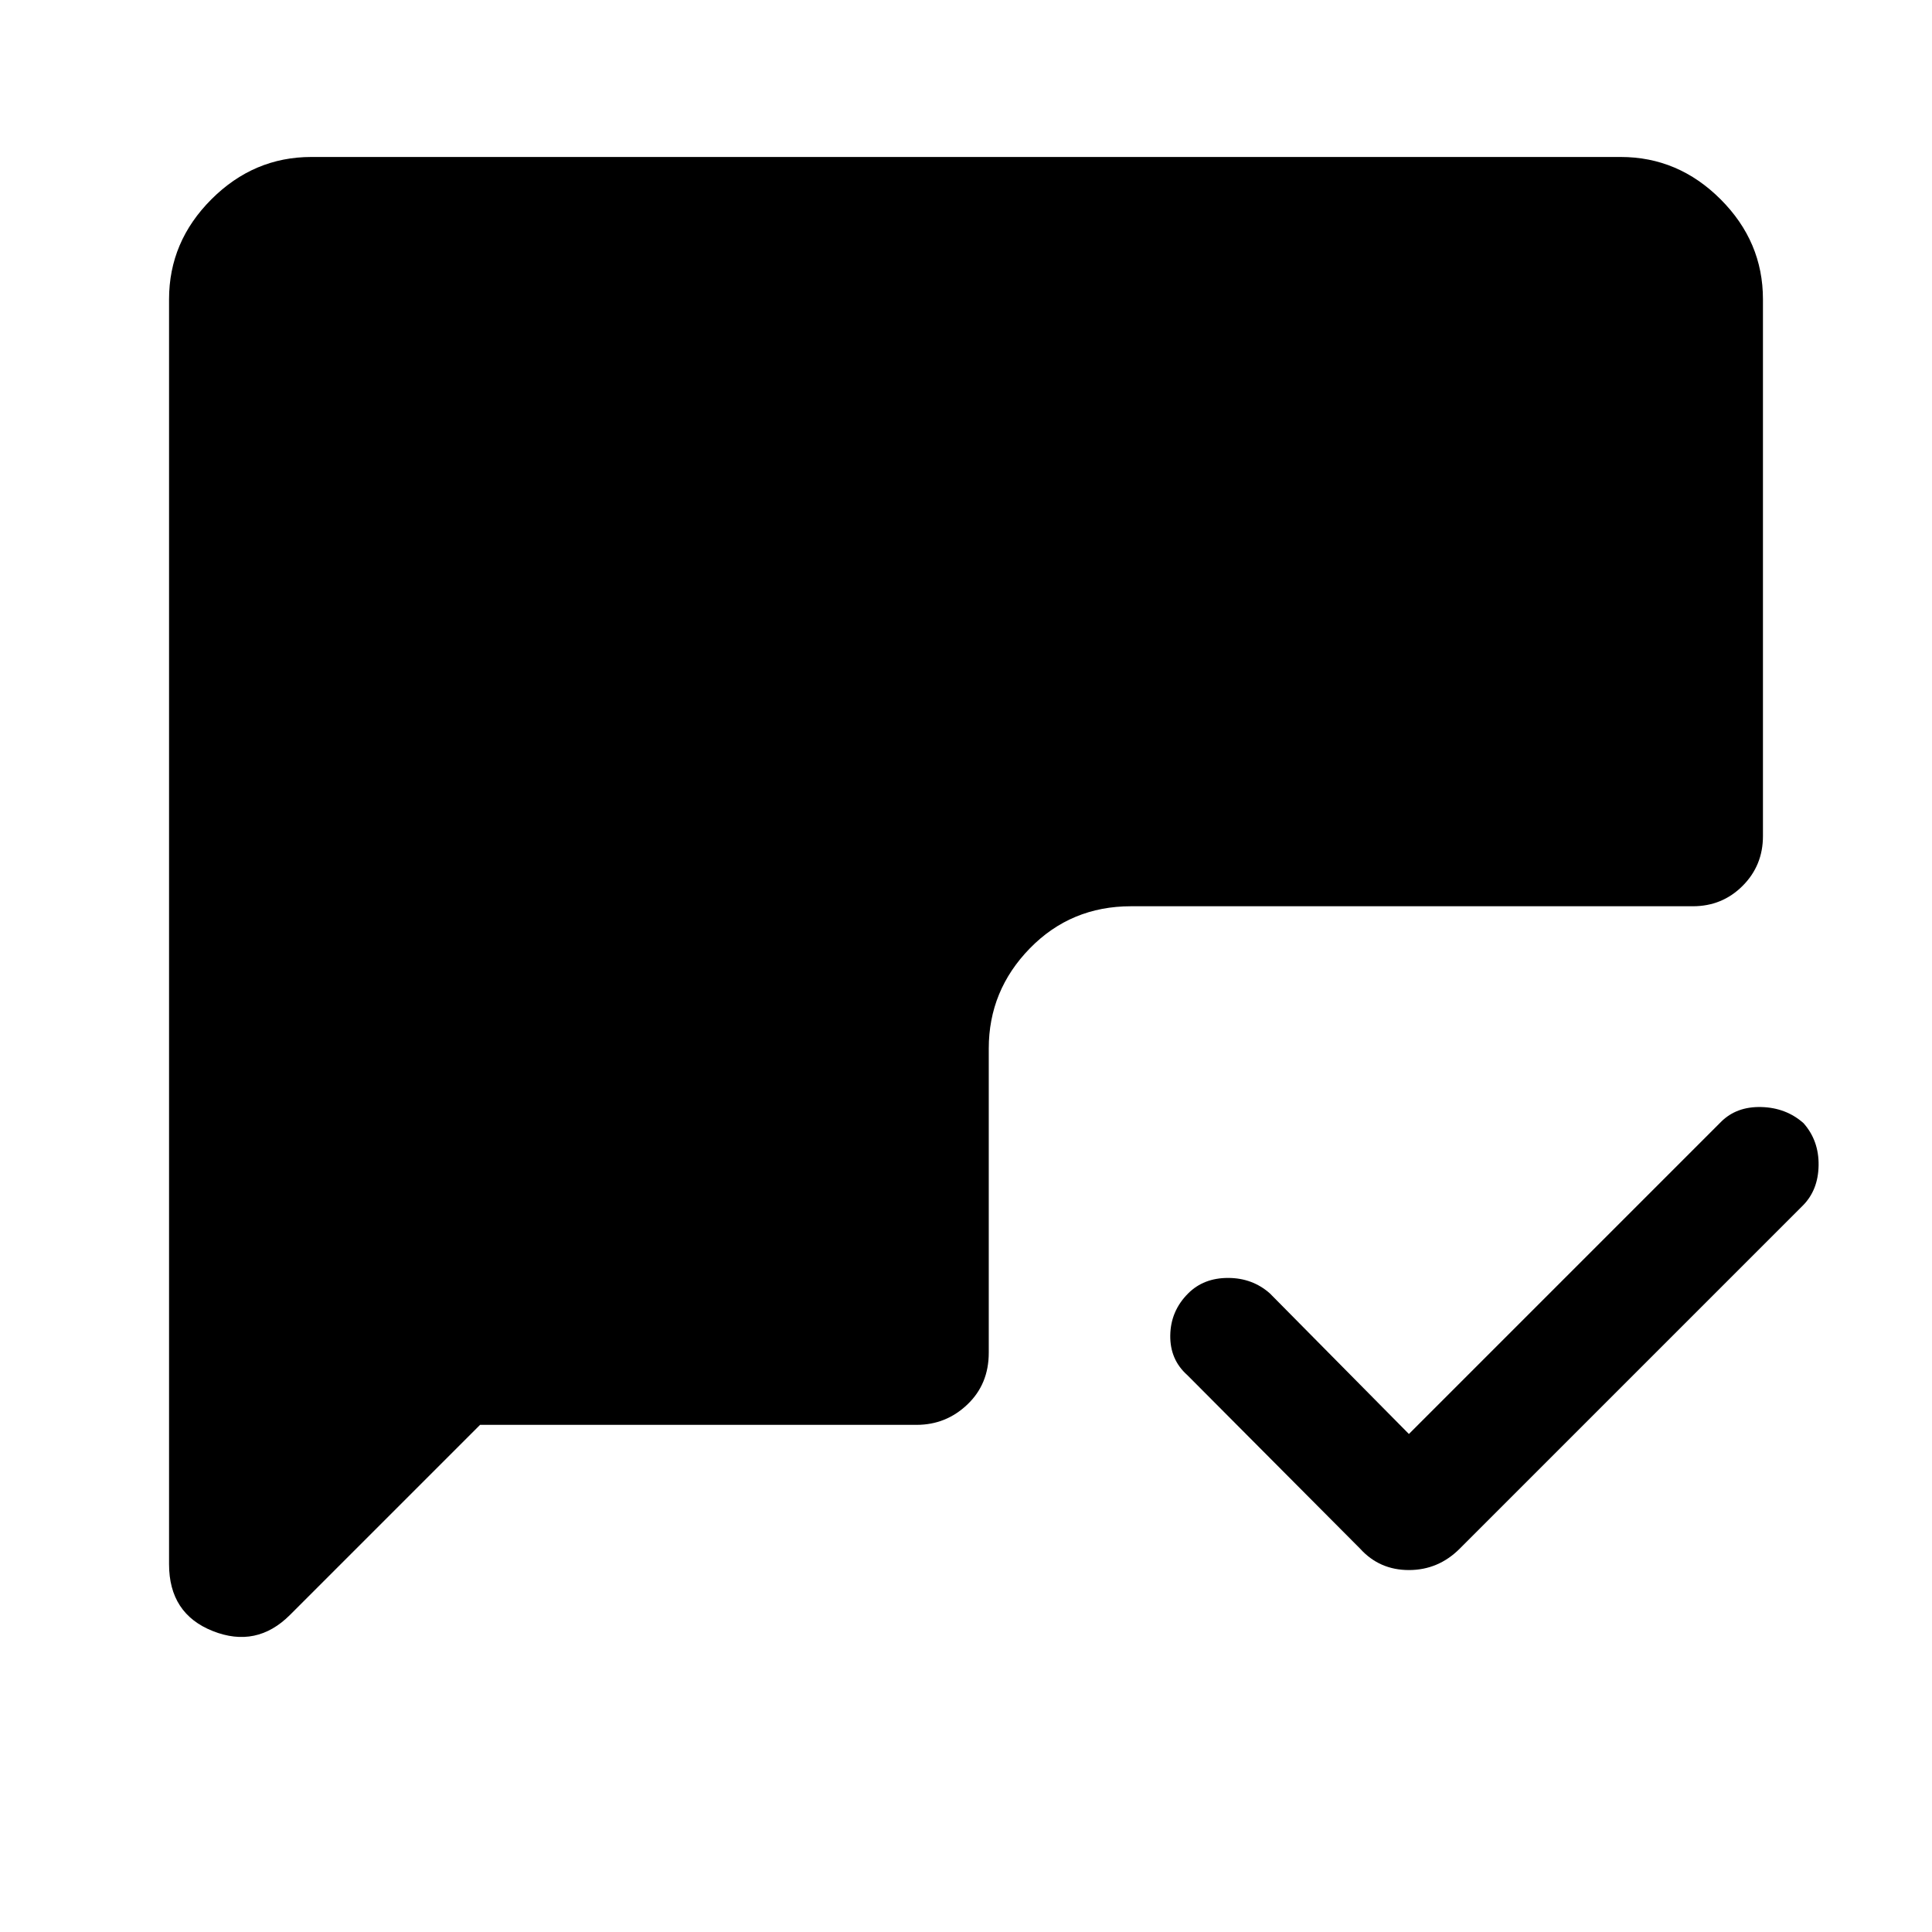 <svg xmlns="http://www.w3.org/2000/svg" height="48" viewBox="0 -960 960 960" width="48"><path d="m700.08-247.46 155.07-155.08q7.7-7.69 20-7.38 12.31.31 21 8 7.7 8.69 7.5 21-.19 12.3-7.88 20L725.31-190.46q-10.62 10.61-25.23 10.61-14.62 0-24.23-10.61L590-276.69q-8.69-7.7-8.5-19.81.19-12.12 8.89-20.81 7.69-7.69 19.8-7.69 12.12 0 20.81 7.69l69.08 69.85ZM238.54-252l-94.46 94.46q-16.62 16.61-38.35 8Q84-158.16 84-182.77v-628.54q0-28.61 21.04-49.65T154.69-882h650.62q28.61 0 49.65 21.04T876-811.31v266.77q0 14.62-10.12 24.73-10.11 10.12-24.73 10.12H562q-29.85 0-50.27 20.92T491.31-439v151.15q0 15.62-10.62 25.73Q470.08-252 455.46-252H238.54Z"/></svg>